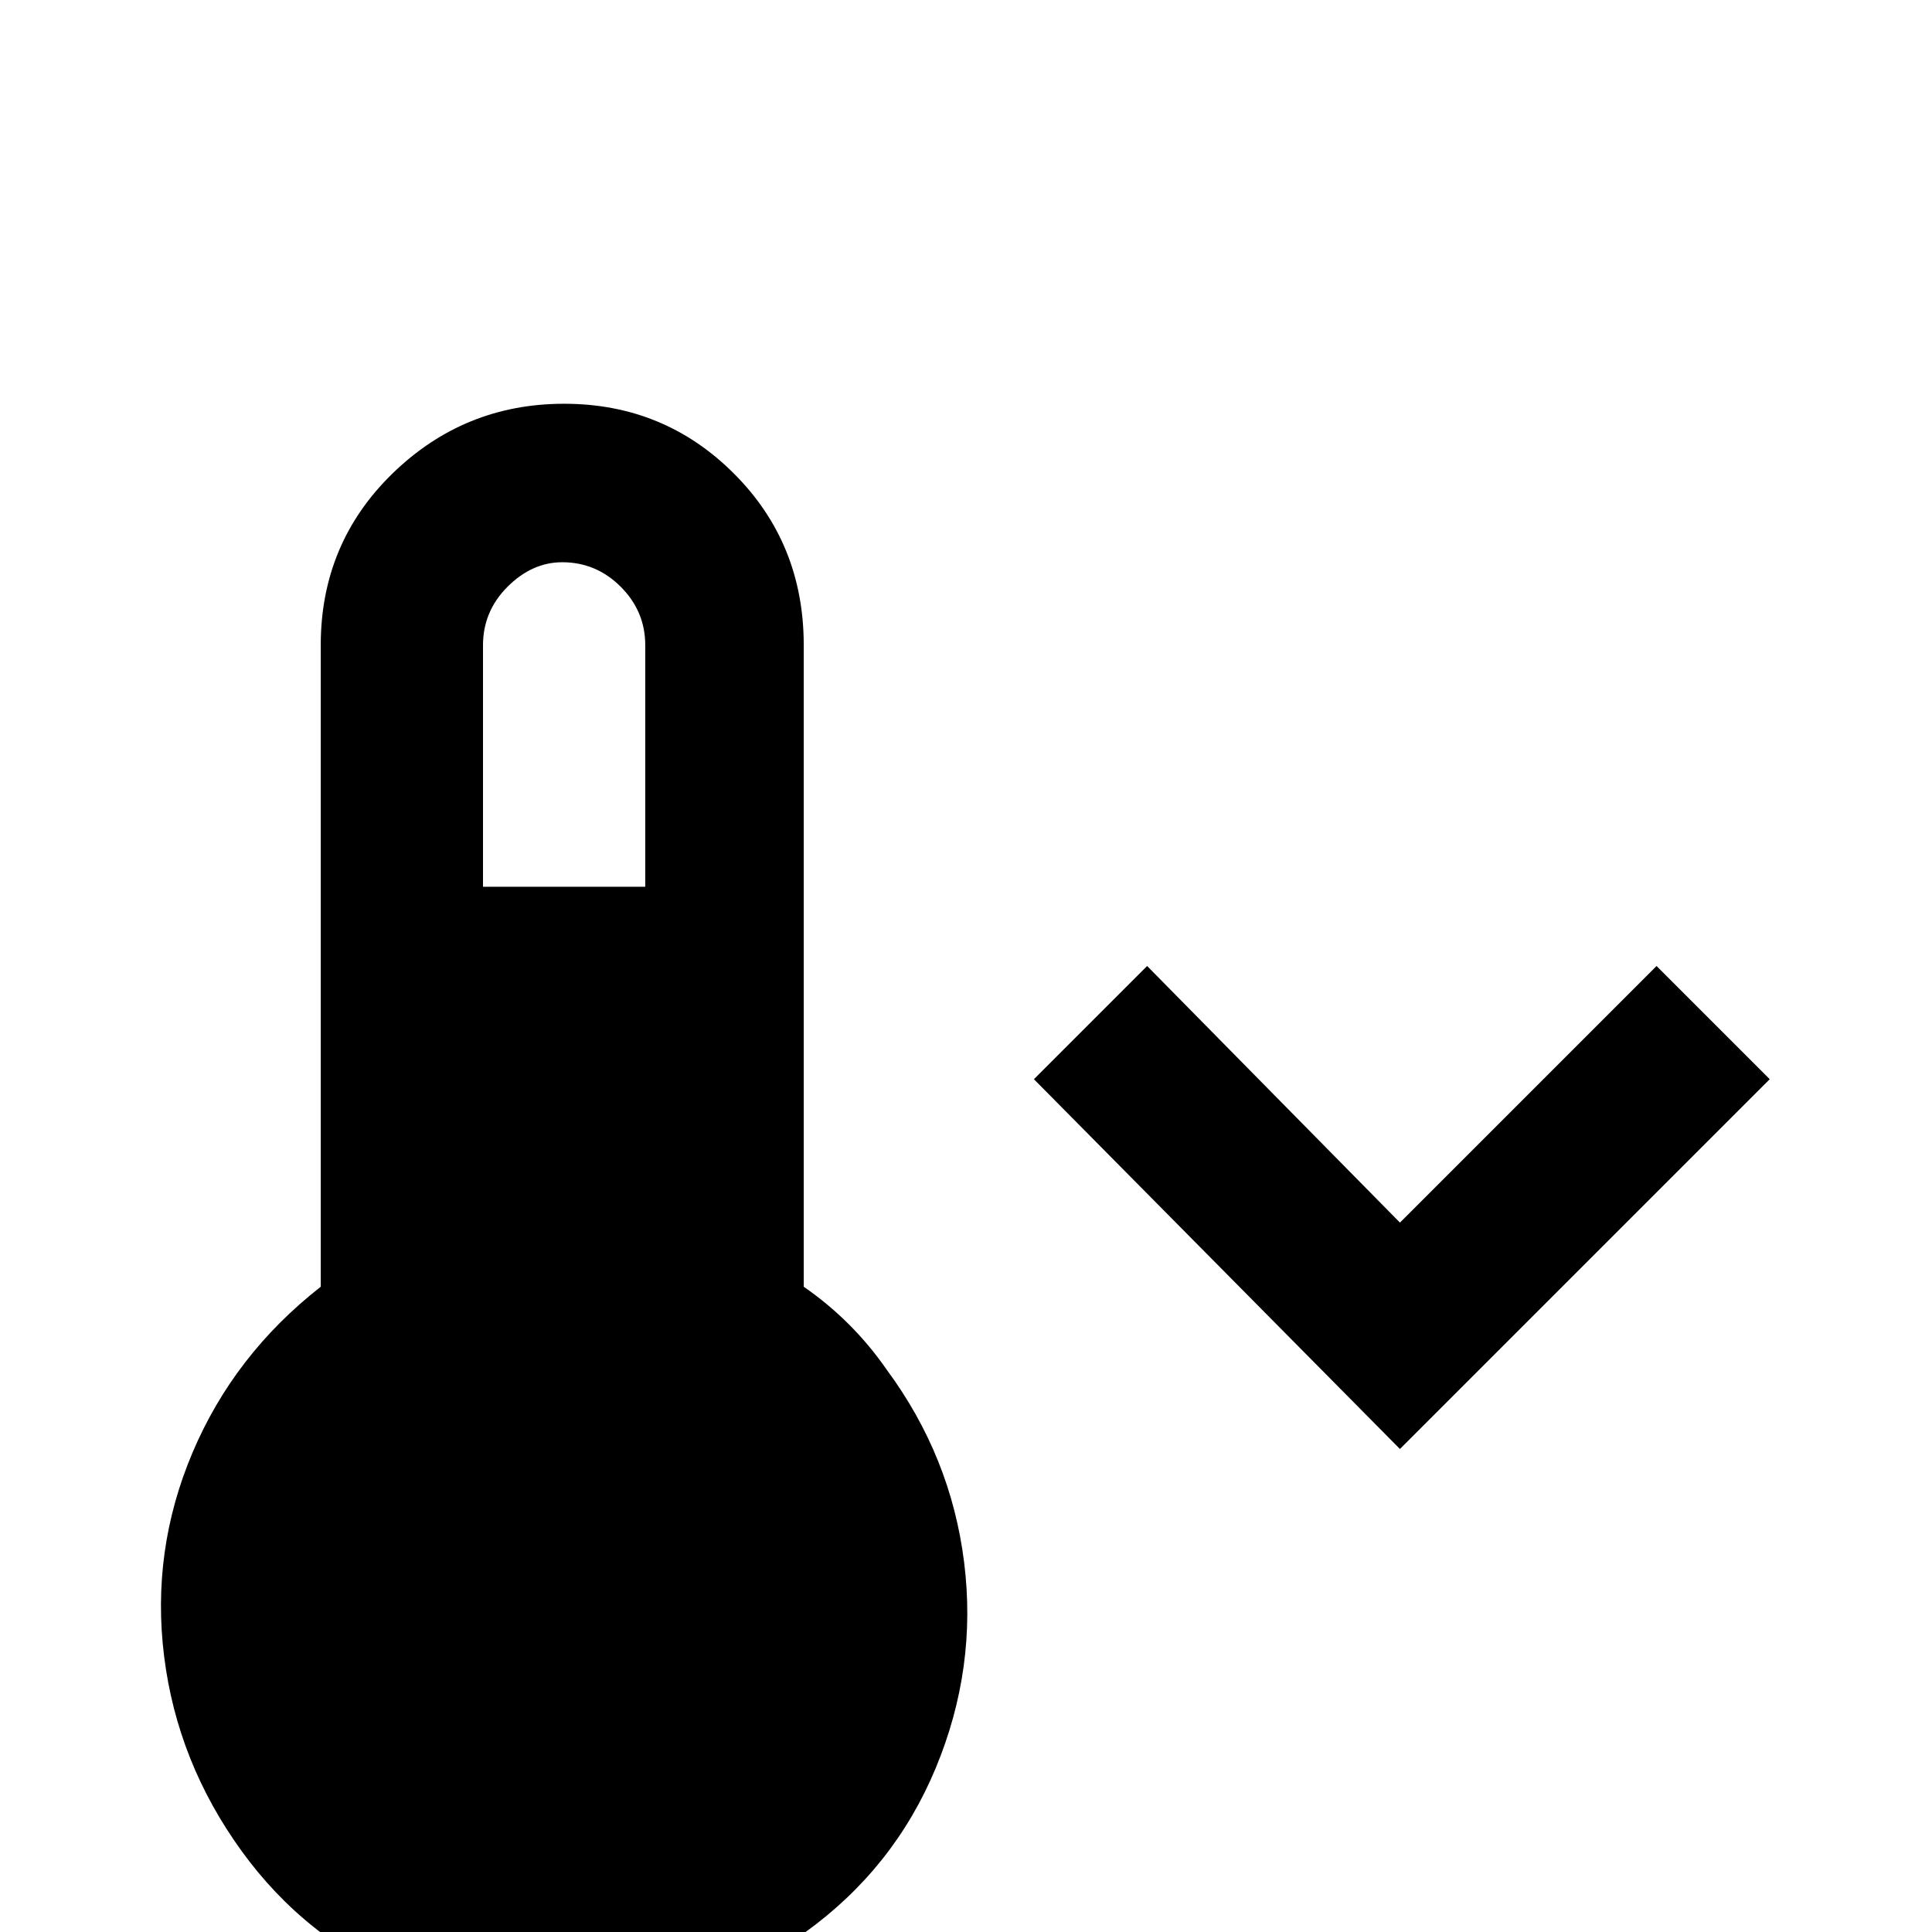 <svg xmlns="http://www.w3.org/2000/svg" viewBox="0 -512 512 512">
	<path fill="#000000" d="M371 -188L304 -256L274 -226L371 -128L469 -226L439 -256ZM213 -171V-341Q213 -368 194.5 -386.5Q176 -405 149.5 -405Q123 -405 104 -386.5Q85 -368 85 -341V-171Q62 -153 51 -127Q40 -101 43.5 -73Q47 -45 64 -21.5Q81 2 107.5 13Q134 24 162 20.5Q190 17 213.5 0Q237 -17 248 -43.5Q259 -70 255.5 -98Q252 -126 235 -149Q226 -162 213 -171ZM149 -363Q158 -363 164.5 -356.5Q171 -350 171 -341V-277H128V-341Q128 -350 134.5 -356.5Q141 -363 149 -363Z"/>
</svg>